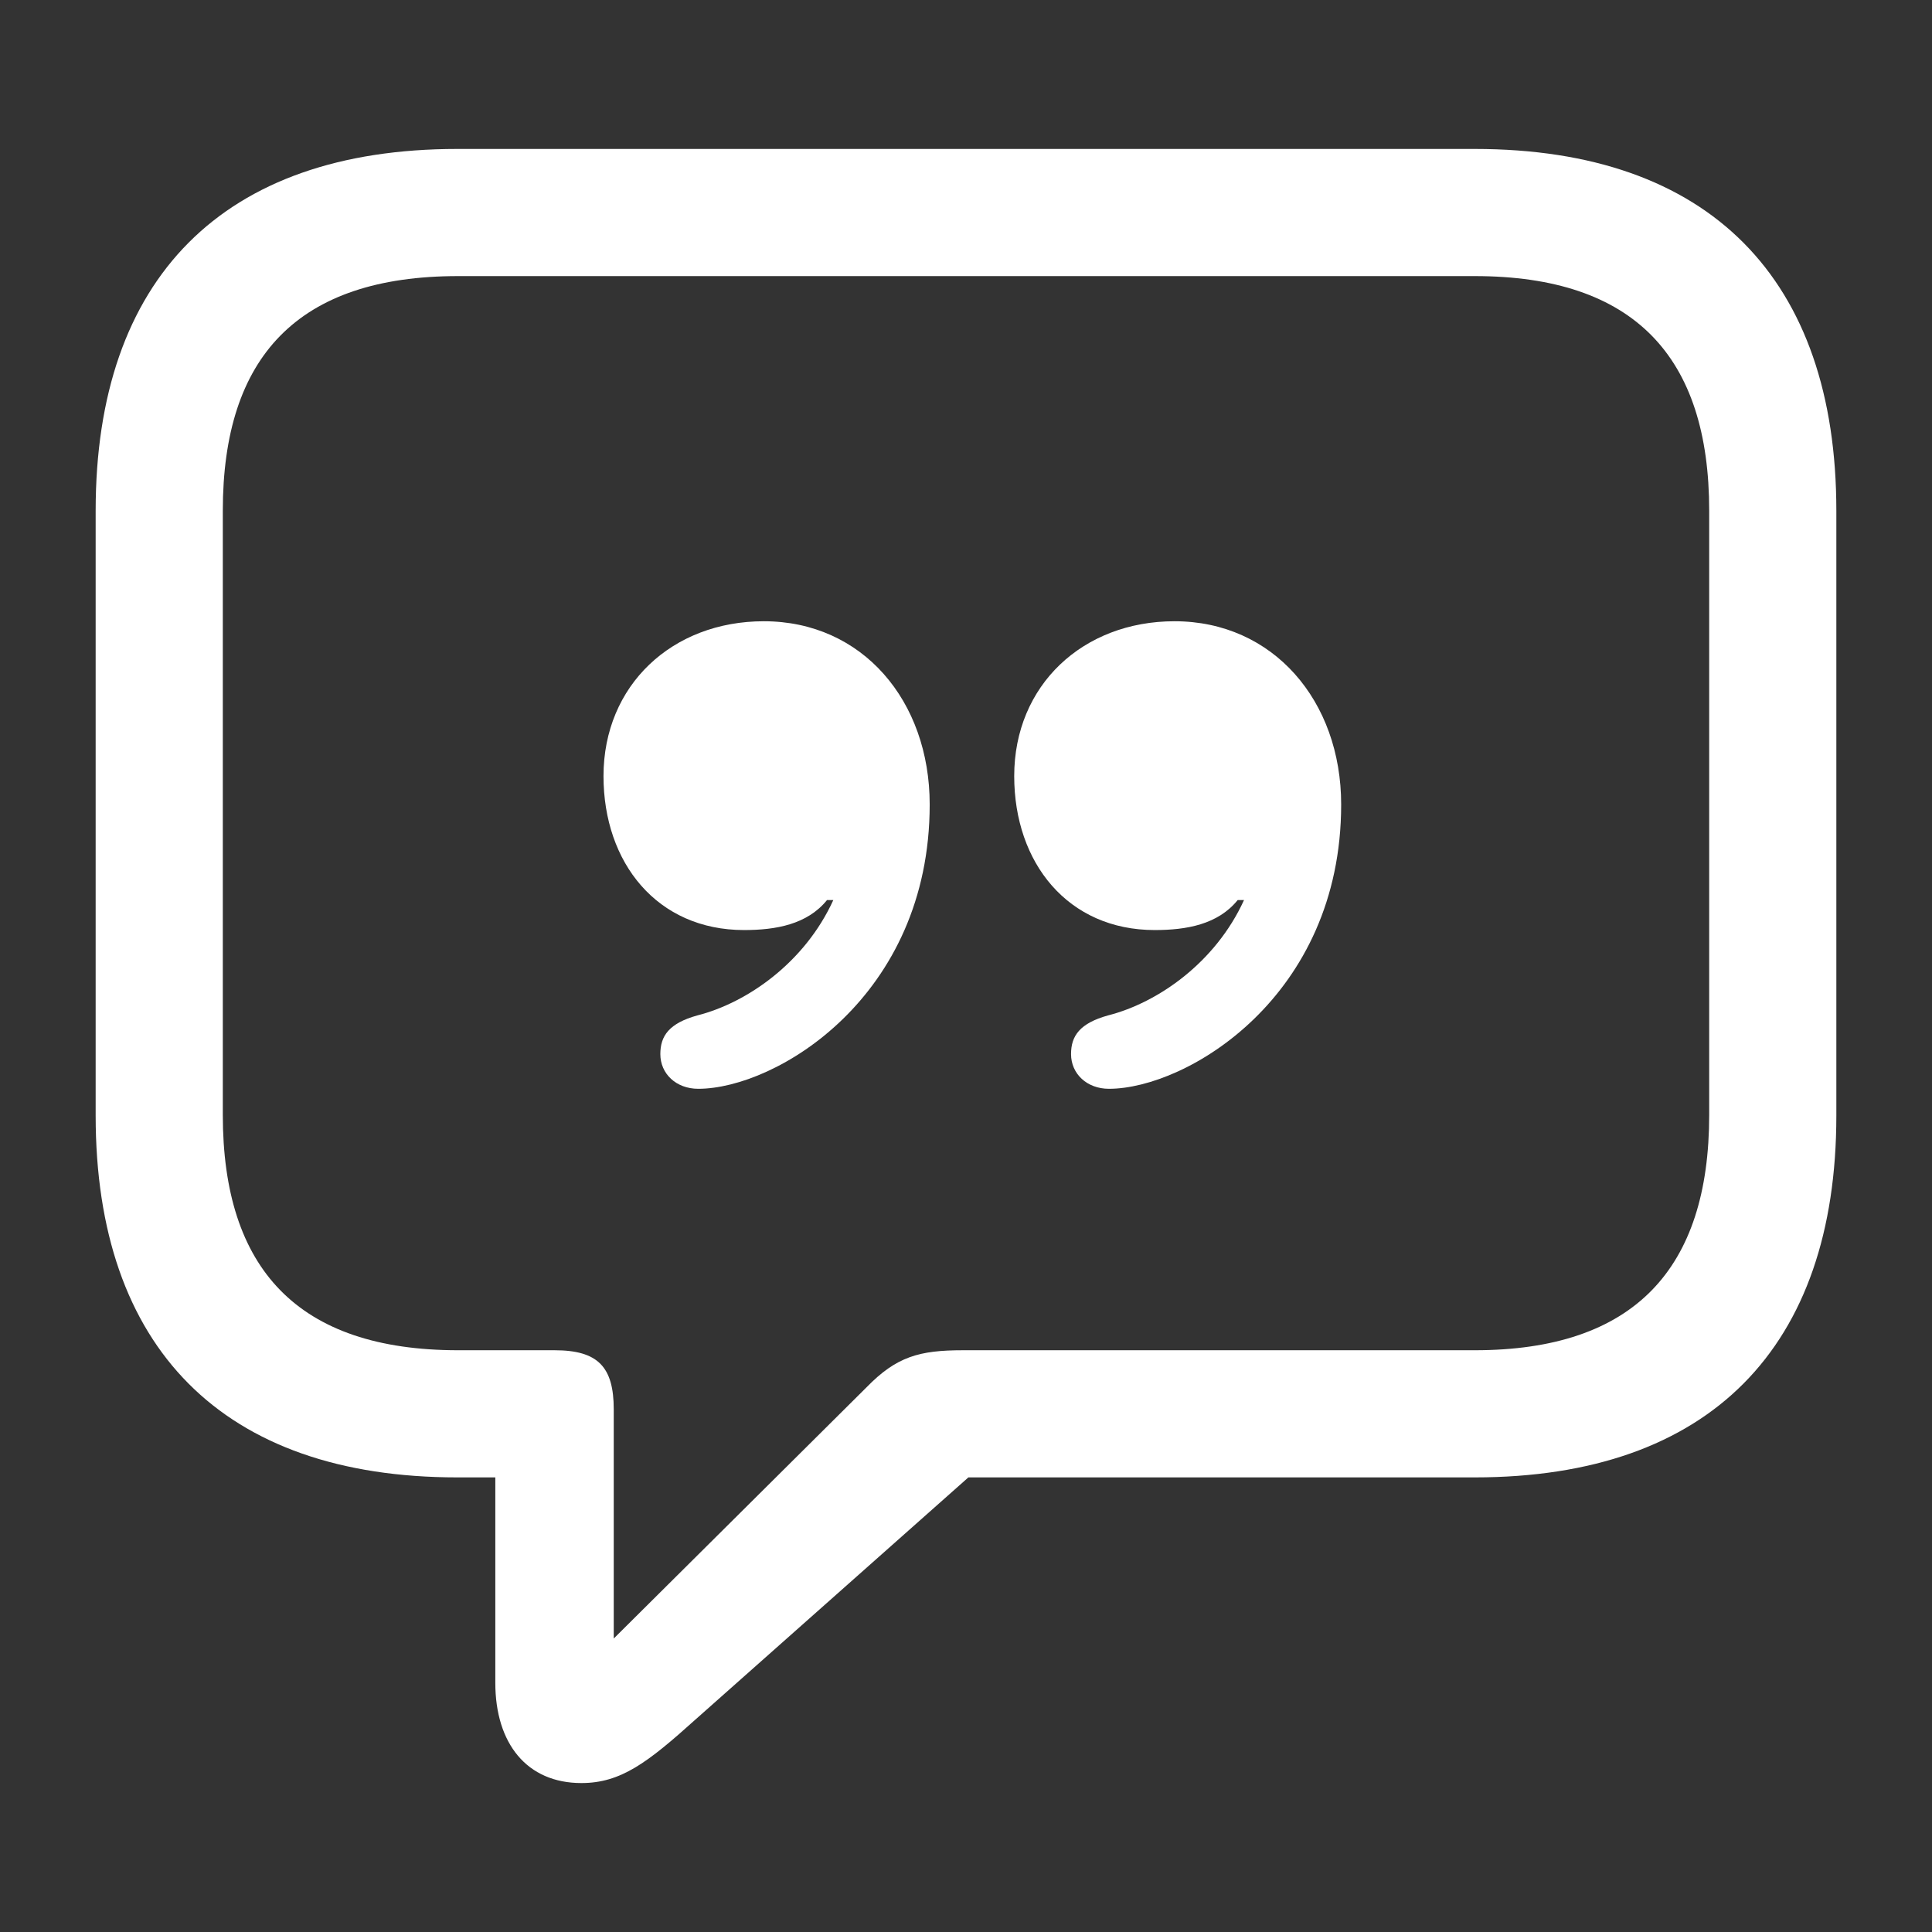<svg width="43" height="43" viewBox="0 0 43 43" fill="none" xmlns="http://www.w3.org/2000/svg">
<rect x="0" y="0" width="43" height="43" fill="#333333" stroke="none"/>
<path d="M12.94 39.685C13.819 39.685 14.416 39.227 15.471 38.278L21.553 32.882H32.821C38.059 32.882 40.871 29.982 40.871 24.831V11.366C40.871 6.216 38.059 3.315 32.821 3.315H10.18C4.959 3.315 2.129 6.198 2.129 11.366V24.831C2.129 29.999 4.959 32.882 10.18 32.882H11.024V37.452C11.024 38.806 11.727 39.685 12.94 39.685ZM13.66 36.468V31.37C13.66 30.421 13.309 30.052 12.342 30.052H10.197C6.629 30.052 4.959 28.241 4.959 24.814V11.366C4.959 7.939 6.629 6.145 10.197 6.145H32.821C36.371 6.145 38.041 7.939 38.041 11.366V24.814C38.041 28.241 36.371 30.052 32.821 30.052H21.43C20.463 30.052 19.953 30.192 19.285 30.878L13.66 36.468ZM13.432 17.273C13.432 19.206 14.627 20.7 16.561 20.7C17.264 20.7 17.967 20.577 18.407 20.032H18.547C17.914 21.421 16.631 22.317 15.524 22.599C14.891 22.774 14.697 23.056 14.697 23.46C14.697 23.899 15.049 24.233 15.541 24.233C17.264 24.233 20.692 22.194 20.692 17.905C20.692 15.602 19.198 13.827 17 13.827C14.961 13.827 13.432 15.251 13.432 17.273ZM22.573 17.273C22.573 19.206 23.768 20.7 25.701 20.7C26.404 20.7 27.108 20.577 27.547 20.032H27.688C27.055 21.421 25.772 22.317 24.664 22.599C24.032 22.774 23.838 23.056 23.838 23.46C23.838 23.899 24.19 24.233 24.682 24.233C26.404 24.233 29.85 22.194 29.85 17.905C29.85 15.602 28.338 13.827 26.141 13.827C24.102 13.827 22.573 15.251 22.573 17.273Z" fill="white"/>
</svg>
